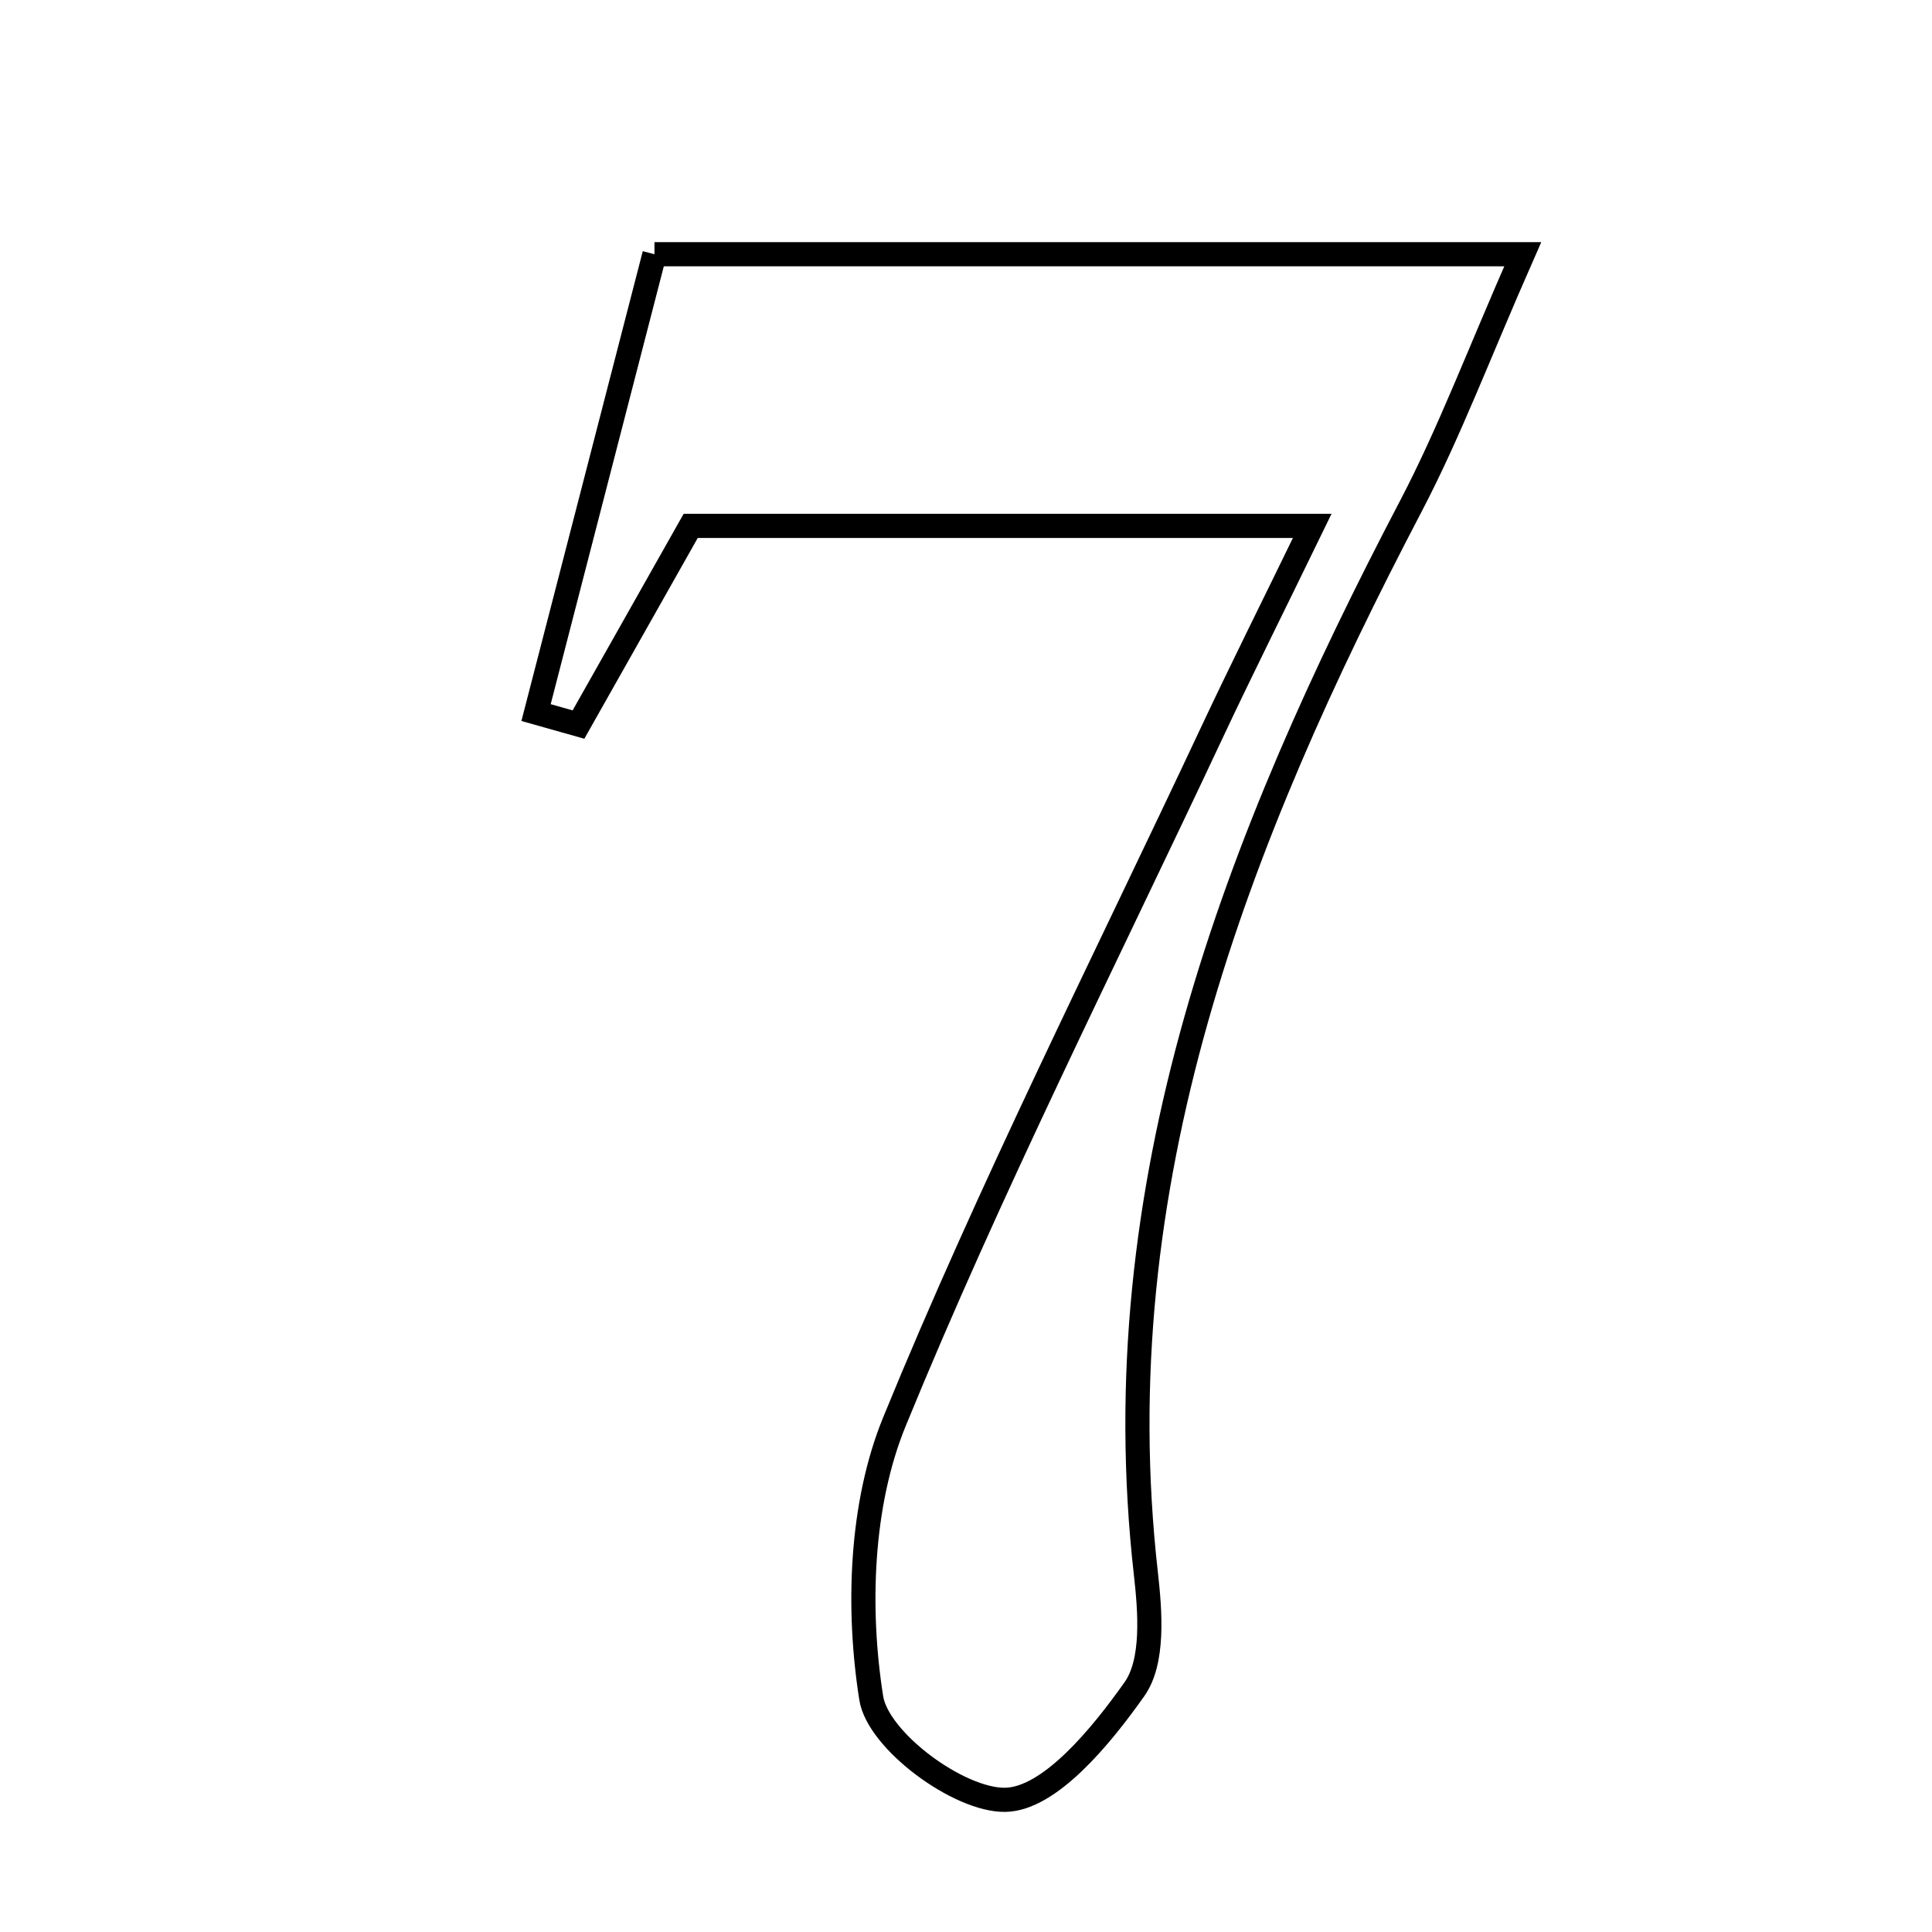 <svg xmlns="http://www.w3.org/2000/svg" viewBox="0.0 0.0 24.0 24.0" height="200px" width="200px"><path fill="none" stroke="black" stroke-width=".3" stroke-opacity="1.0"  filling="0" d="M8.13 3.158 C11.672 3.158 15.064 3.158 18.916 3.158 C18.371 4.395 18.006 5.371 17.526 6.288 C15.351 10.442 13.689 14.712 14.234 19.543 C14.288 20.022 14.336 20.639 14.092 20.984 C13.682 21.564 13.042 22.349 12.487 22.358 C11.911 22.367 10.907 21.624 10.823 21.095 C10.647 19.984 10.69 18.69 11.11 17.663 C12.299 14.756 13.72 11.944 15.055 9.099 C15.422 8.317 15.809 7.546 16.301 6.533 C13.563 6.533 11.132 6.533 8.58 6.533 C8.104 7.376 7.645 8.189 7.186 9.001 C7.01 8.952 6.835 8.902 6.659 8.852 C7.138 6.995 7.618 5.138 8.13 3.158"></path></svg>